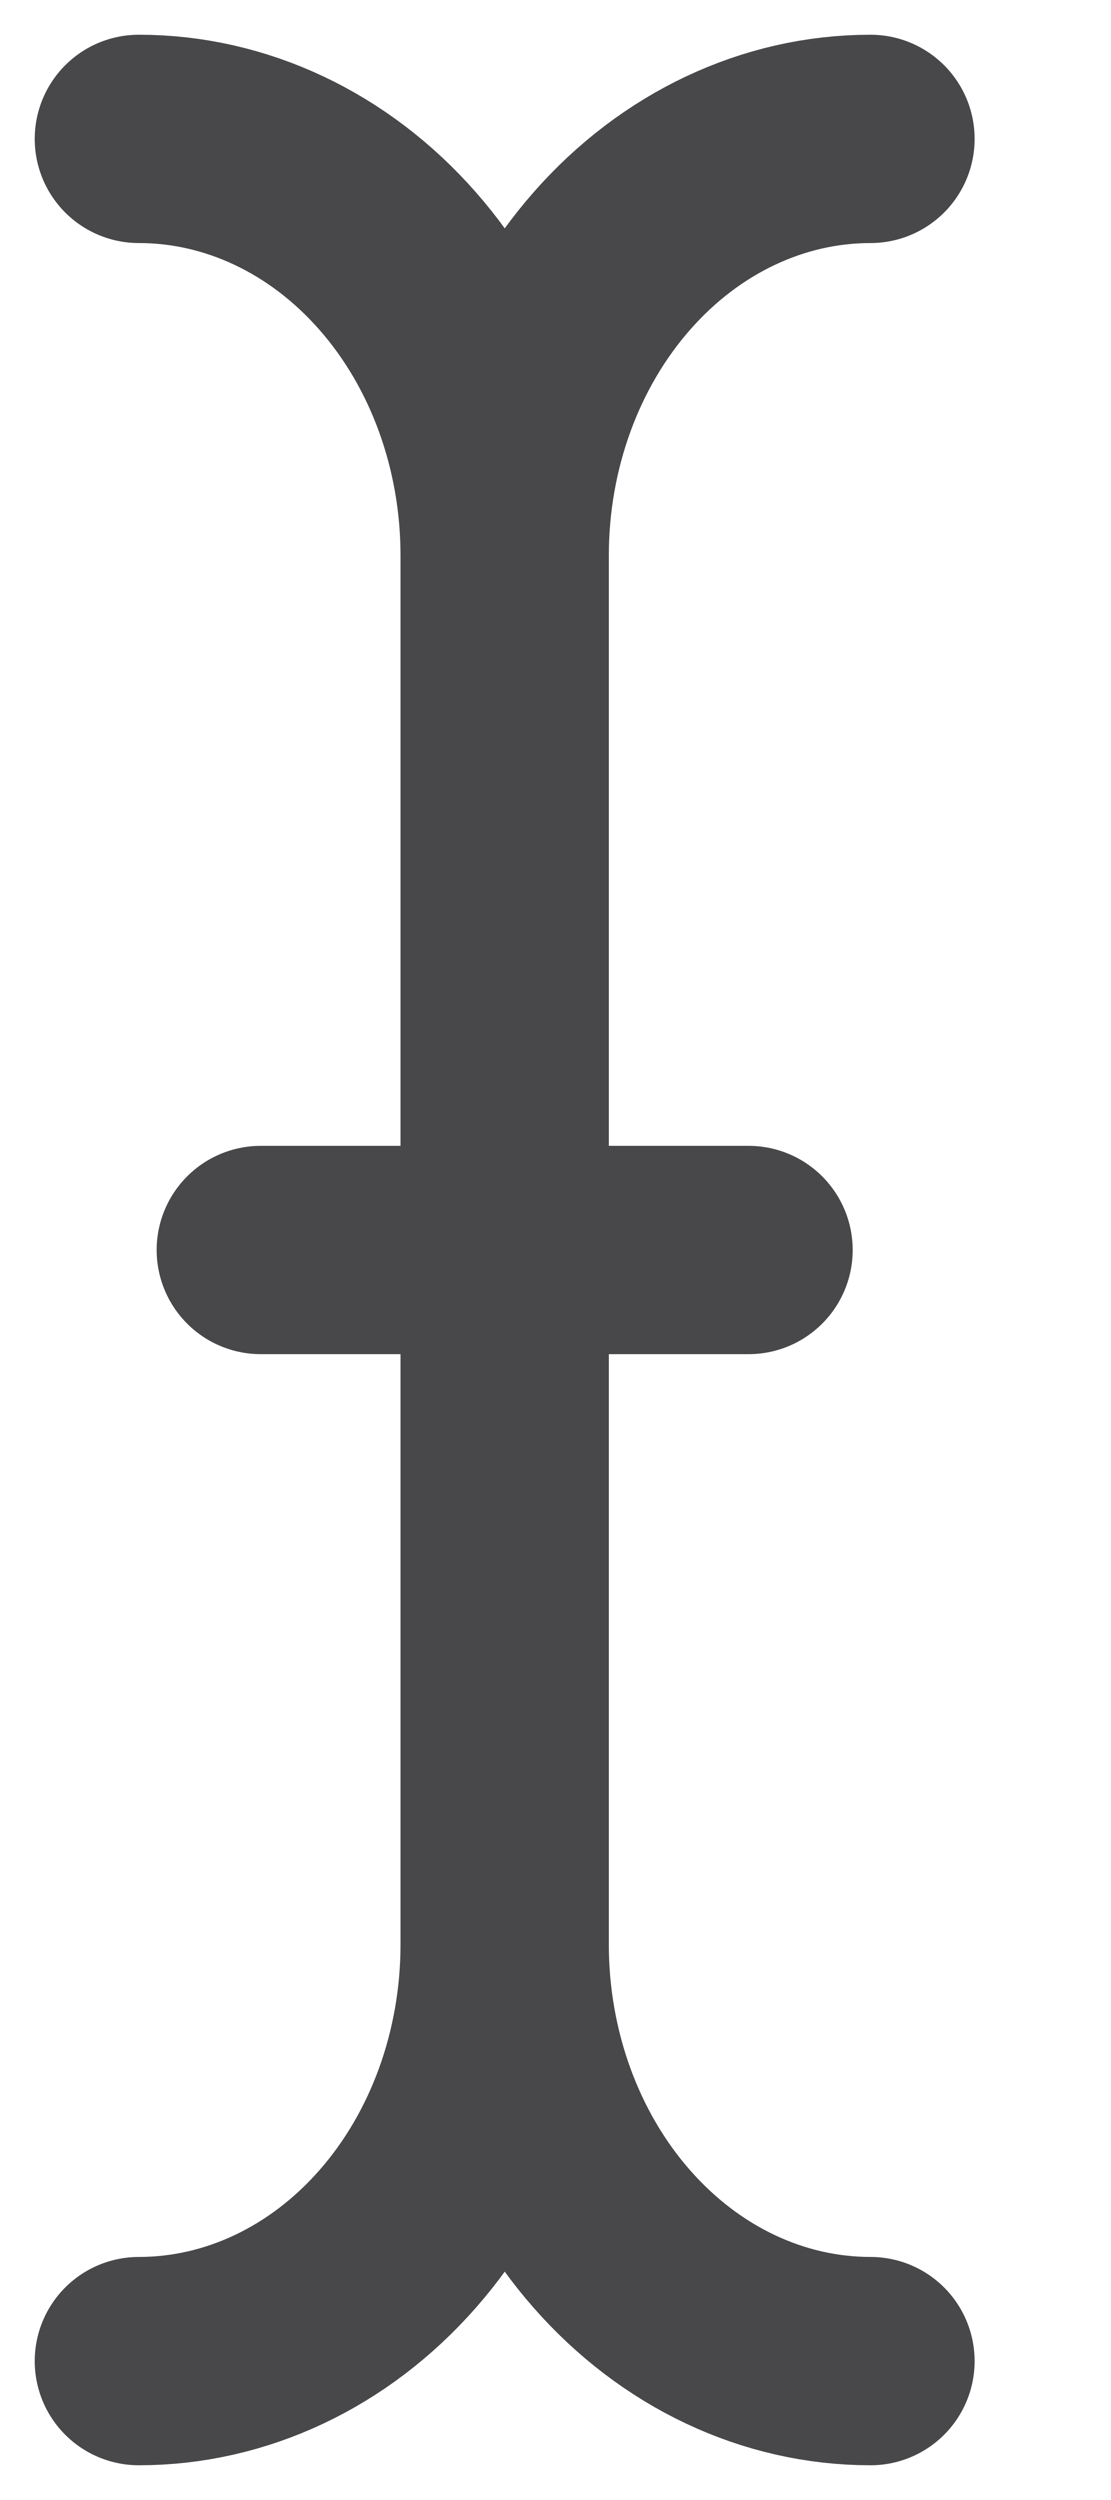 <svg width="8" height="18" viewBox="0 0 8 18" fill="none" xmlns="http://www.w3.org/2000/svg">
<path id="Vector" d="M1.878 9H5.39M1 1C1.699 1 2.369 1.316 2.863 1.879C3.357 2.441 3.634 3.204 3.634 4M3.634 4V14M3.634 4C3.634 3.204 3.912 2.441 4.406 1.879C4.9 1.316 5.57 1 6.268 1M3.634 14C3.634 14.796 3.357 15.559 2.863 16.121C2.369 16.684 1.699 17 1 17M3.634 14C3.634 14.796 3.912 15.559 4.406 16.121C4.9 16.684 5.57 17 6.268 17" stroke="#48484A" stroke-width="1.5" stroke-linecap="round" stroke-linejoin="round"/>
</svg>
